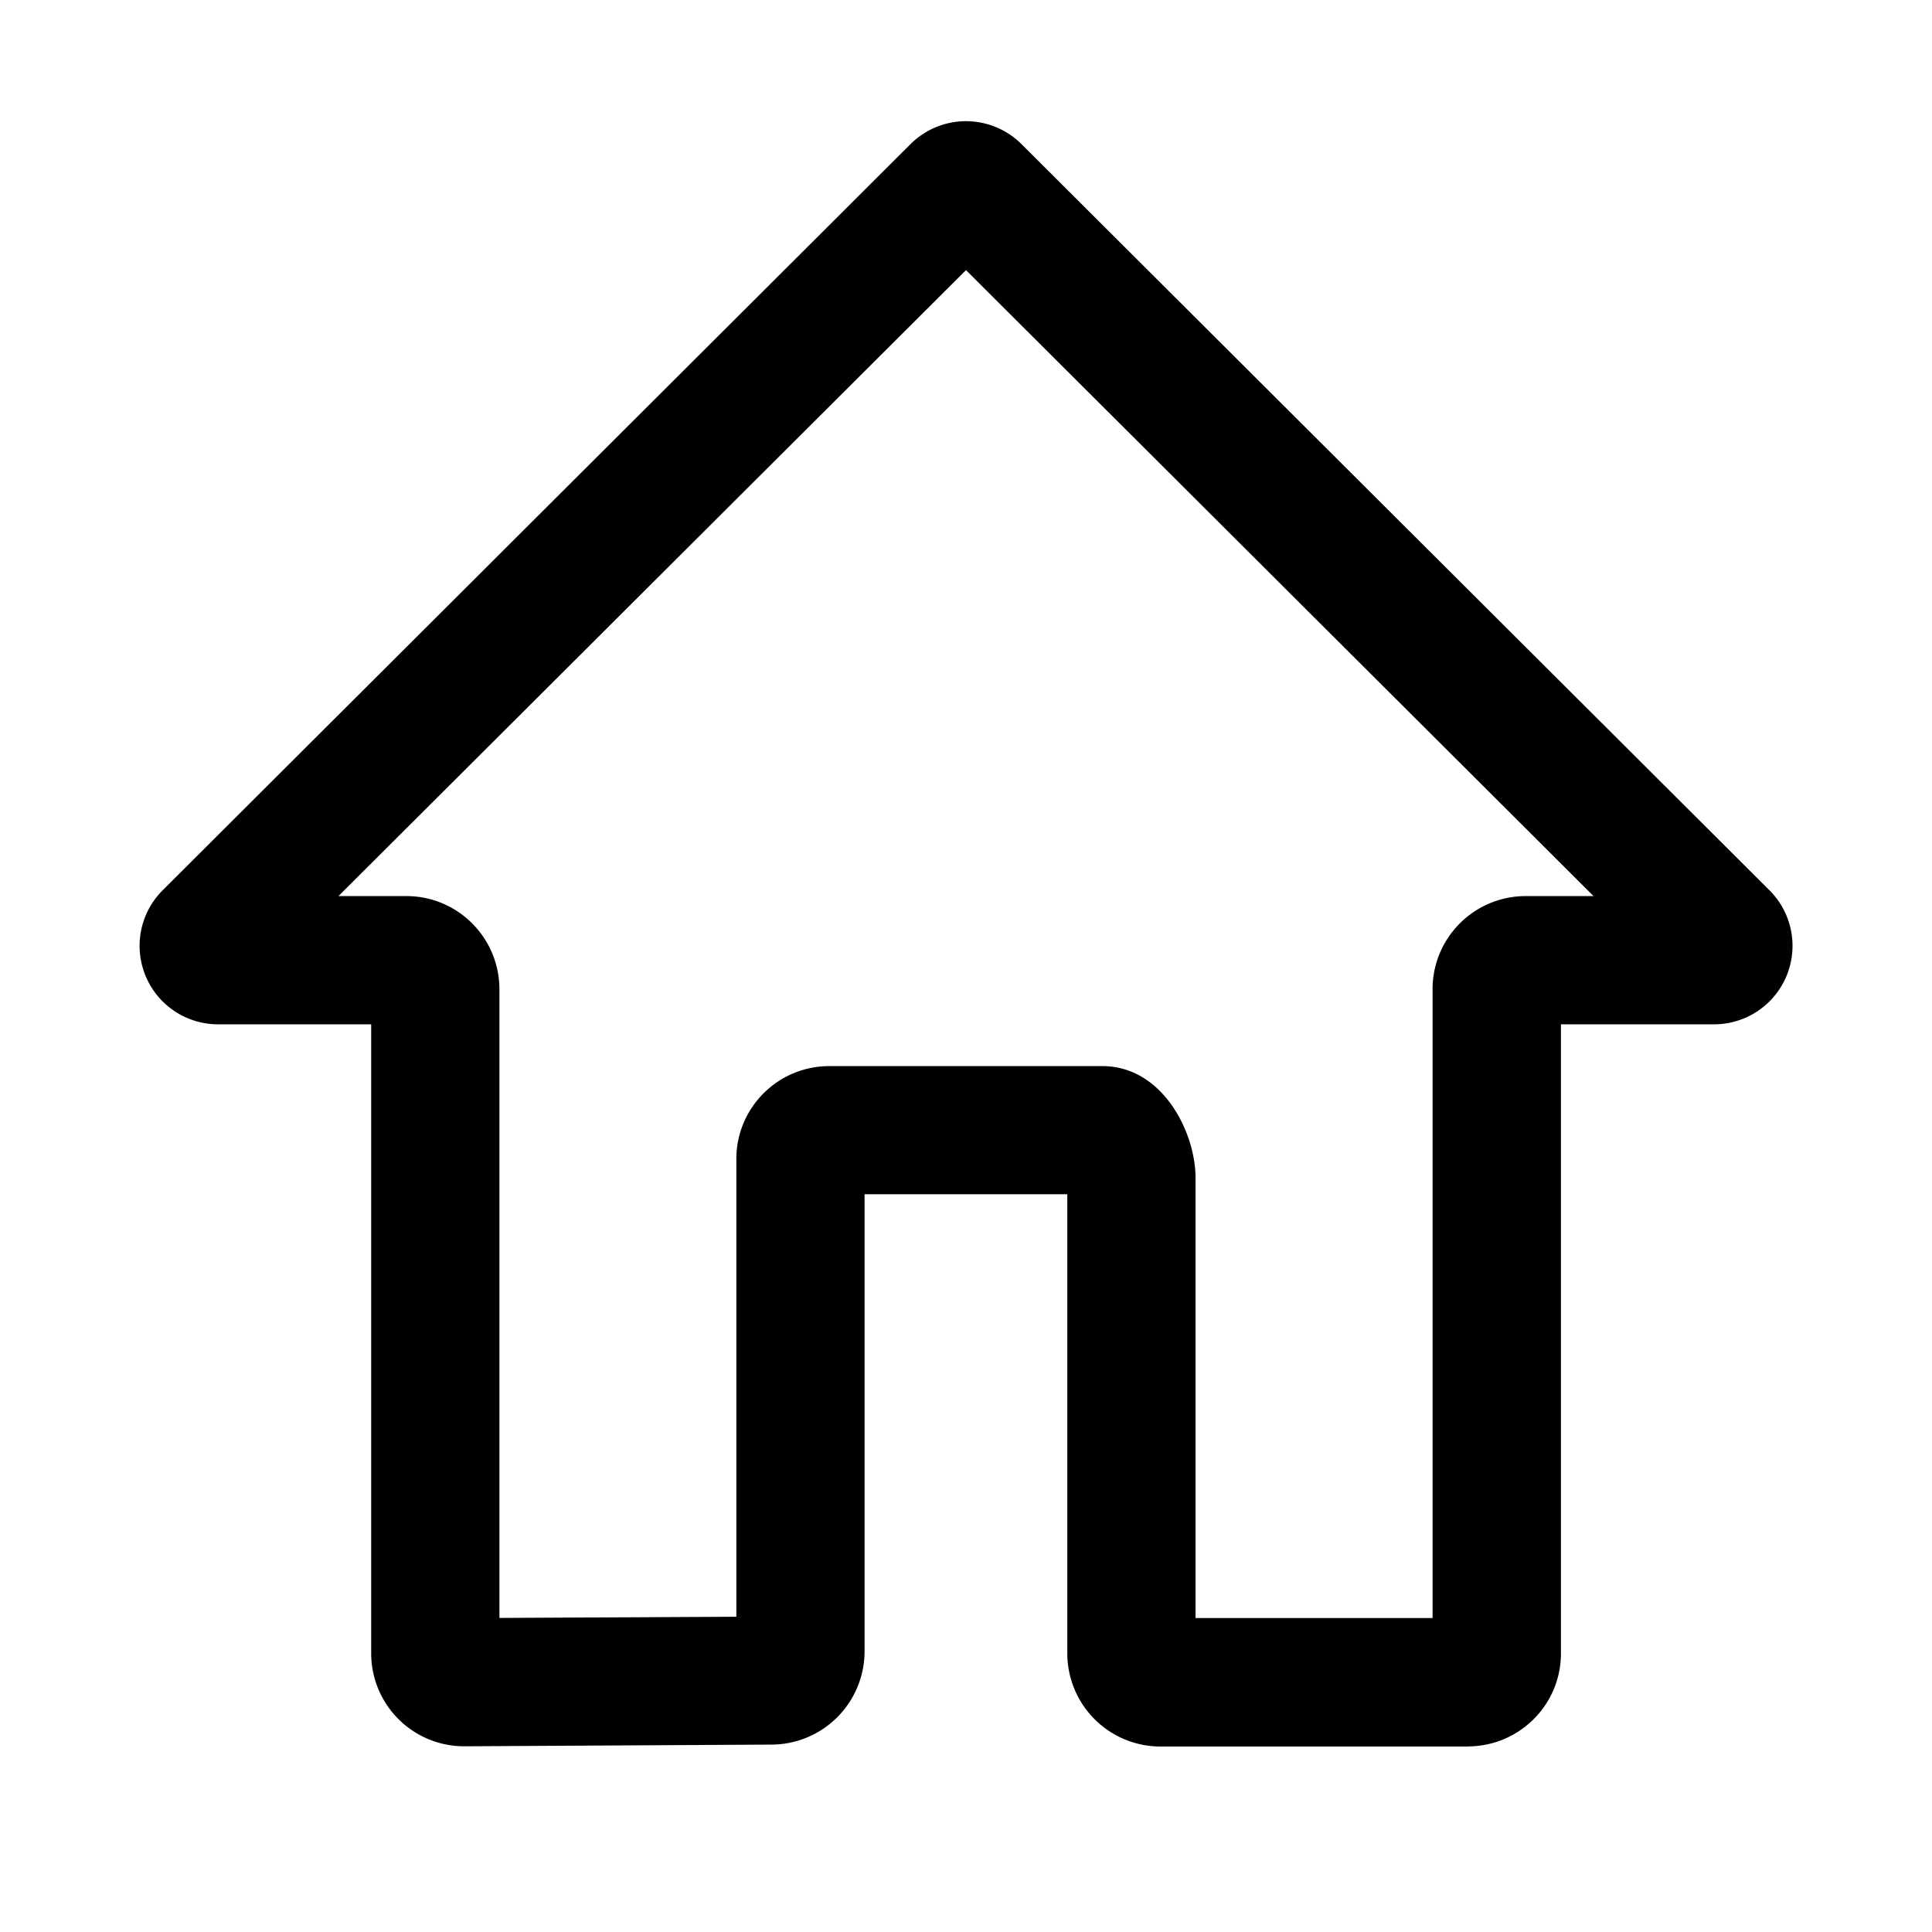 <svg t="1696492289159" class="icon" viewBox="0 0 1024 1024" version="1.1" xmlns="http://www.w3.org/2000/svg" p-id="5909" width="360" height="360"><path d="M777.92 925.696H614.976a49.408 49.408 0 0 1-49.28-49.344V632.96H458.24v242.432a49.472 49.472 0 0 1-49.152 49.28l-162.752 0.896h-0.256a49.28 49.28 0 0 1-49.344-49.344V542.912H115.712a41.6 41.6 0 0 1-29.056-71.488l395.776-394.88a41.664 41.664 0 0 1 59.136 0l395.84 394.88a41.6 41.6 0 0 1-29.12 71.488h-80.96v333.44c0 27.264-22.144 49.28-49.408 49.28zM633.6 857.6h125.696V524.288c0-27.264 22.08-49.28 49.28-49.344h36.032L512 143.168 179.392 474.944h35.968c27.264 0 49.28 22.08 49.344 49.344v333.248l125.568-0.64v-242.56c0-27.264 22.08-49.28 49.28-49.28H584.32c31.808 0 49.344 35.008 49.344 59.264v233.344z"  p-id="5910"></path></svg>
